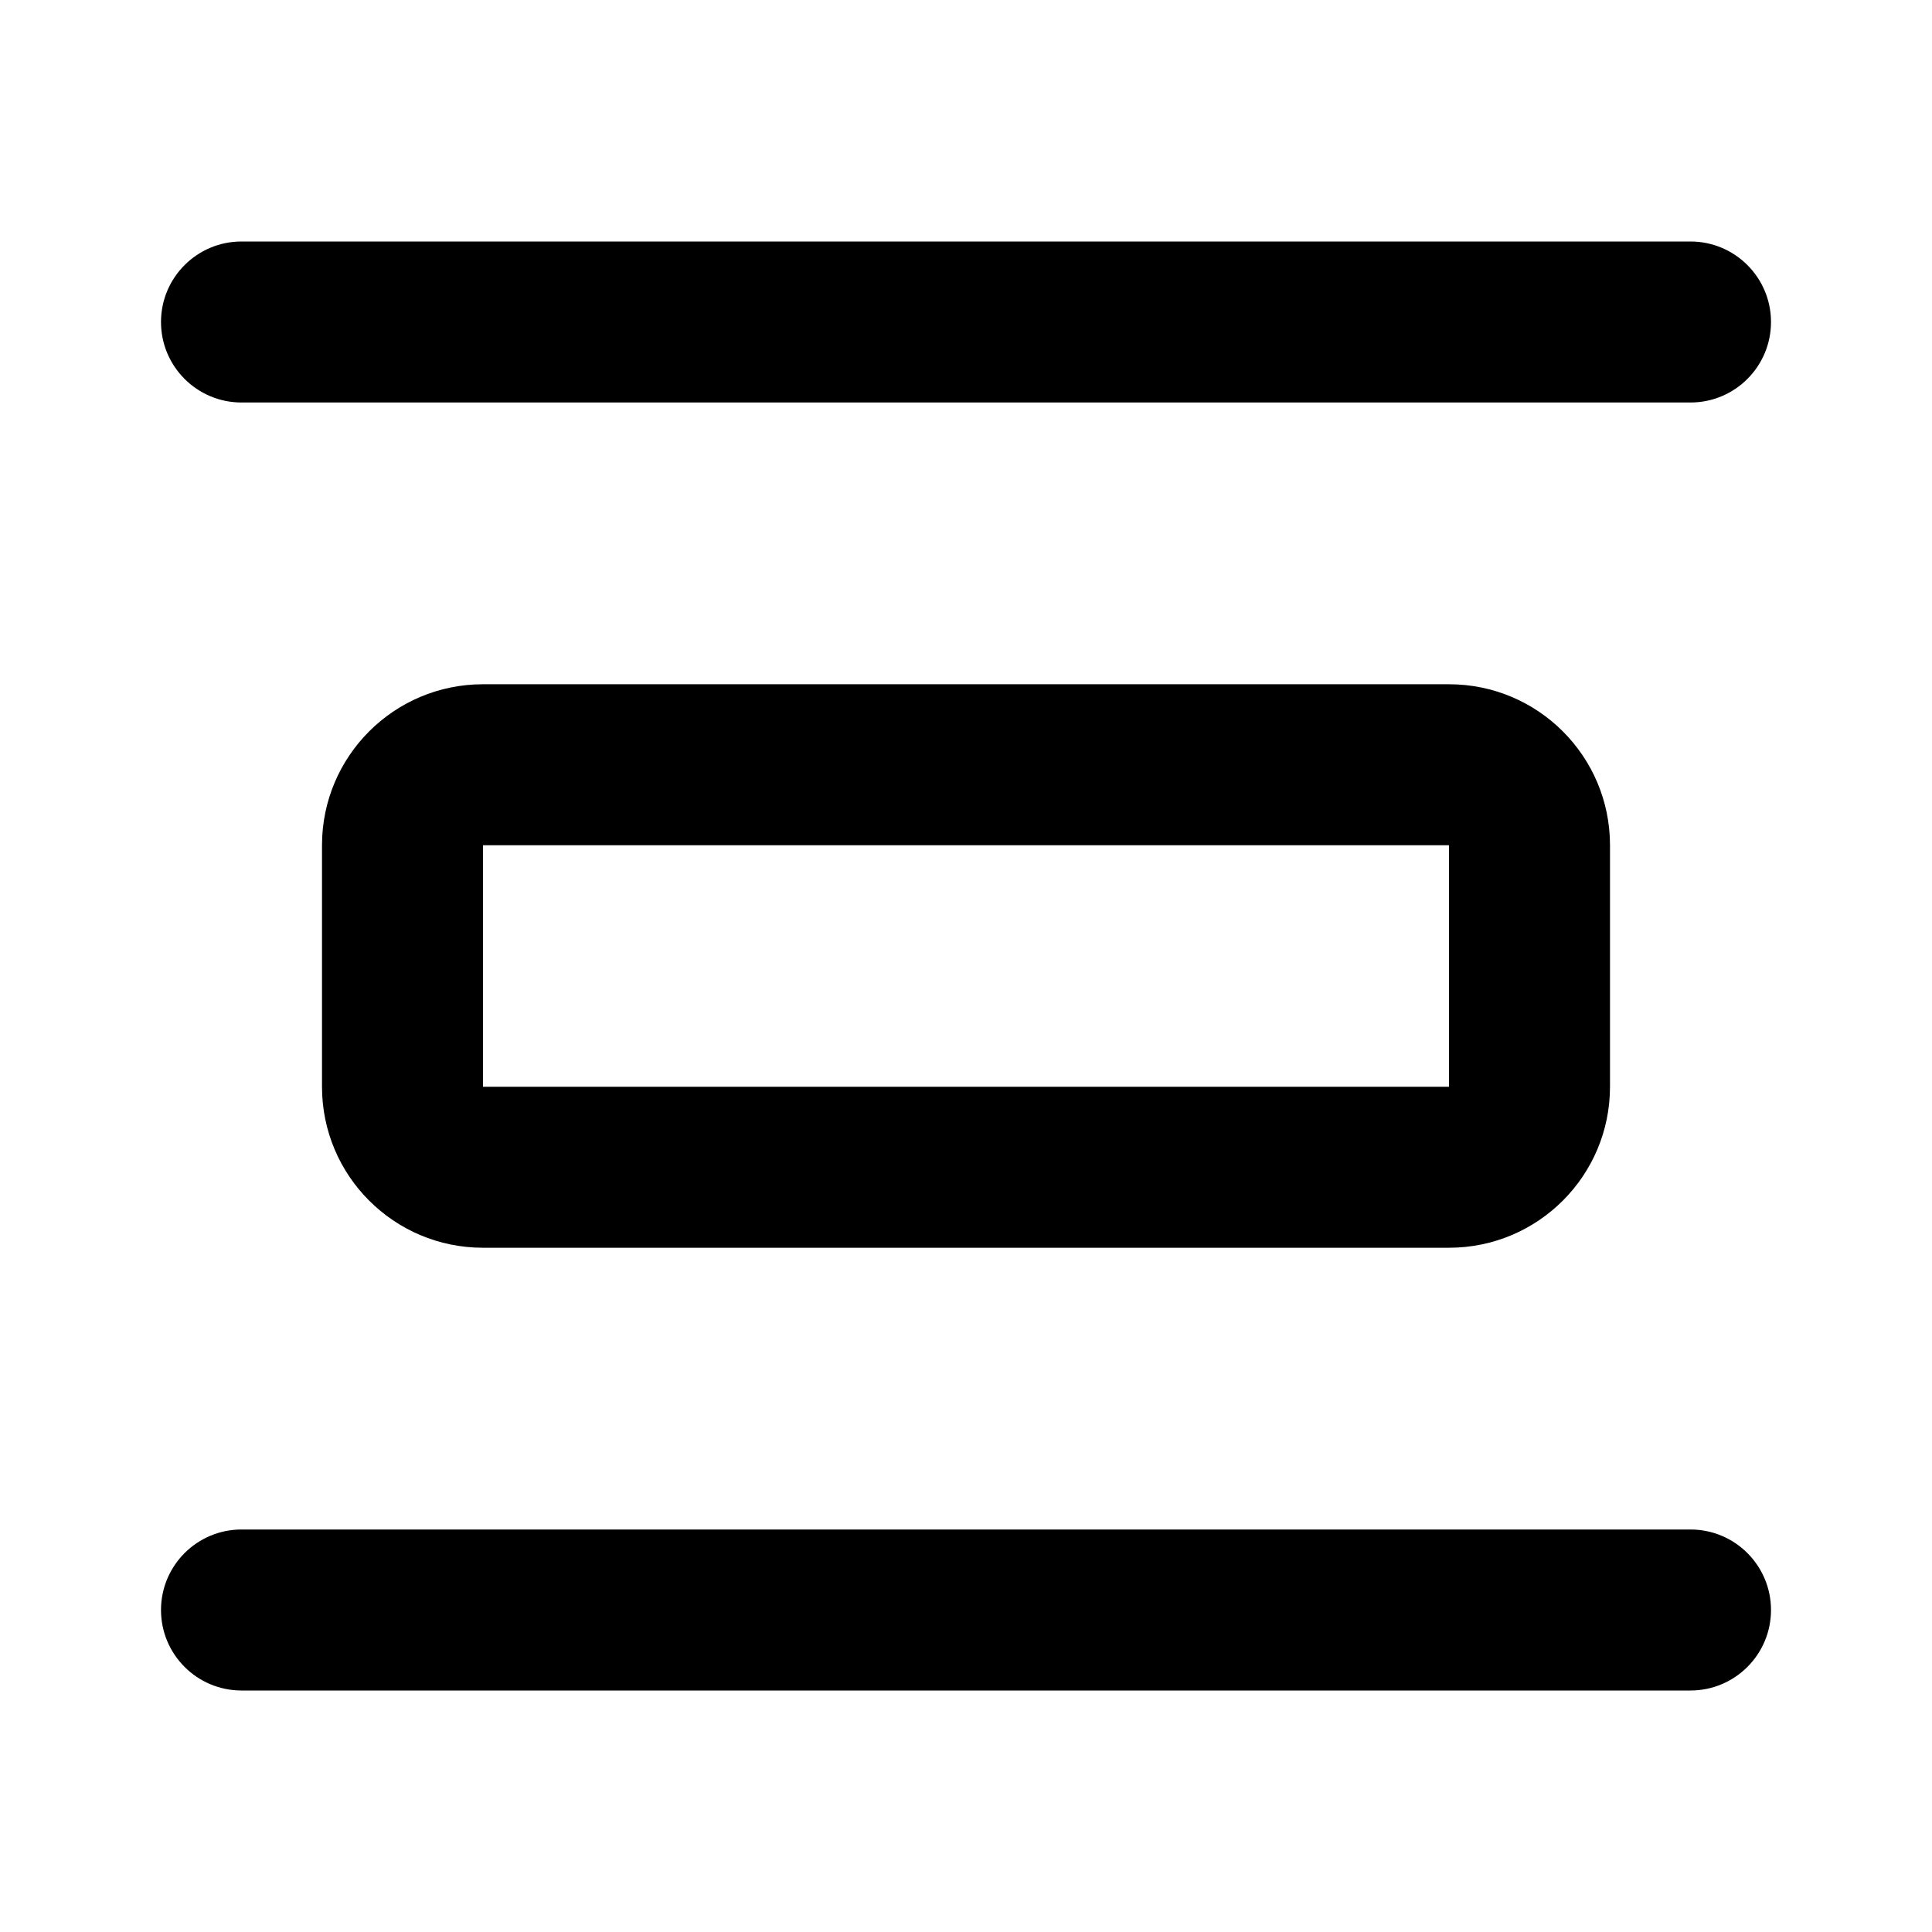 <?xml version="1.0" encoding="UTF-8"?>
<svg width="24px" height="24px" viewBox="0 0 24 24" version="1.1" xmlns="http://www.w3.org/2000/svg" xmlns:xlink="http://www.w3.org/1999/xlink">
    <!-- Generator: Sketch 44.1 (41455) - http://www.bohemiancoding.com/sketch -->
    <title>Bold/SVG/distribute-vertically</title>
    <desc>Created with Sketch.</desc>
    <defs></defs>
    <g id="Bold-Outline" stroke="none" stroke-width="1" fill="none" fill-rule="evenodd">
        <g id="distribute-vertically" fill-rule="nonzero" fill="#000000">
            <path d="M3,21 C2.448,21 2,20.552 2,20 C2,19.448 2.448,19 3,19 L21,19 C21.552,19 22,19.448 22,20 C22,20.552 21.552,21 21,21 L3,21 Z M3,5 C2.448,5 2,4.552 2,4 C2,3.448 2.448,3 3,3 L21,3 C21.552,3 22,3.448 22,4 C22,4.552 21.552,5 21,5 L3,5 Z M6,8.5 L18,8.5 C19.105,8.5 20,9.395 20,10.5 L20,13.5 C20,14.605 19.105,15.5 18,15.5 L6,15.5 C4.895,15.5 4,14.605 4,13.5 L4,10.5 C4,9.395 4.895,8.5 6,8.5 Z M6,10.5 L6,13.5 L18,13.5 L18,10.5 L6,10.5 Z" id="Combined-Shape"></path>
        </g>
    </g>
</svg>